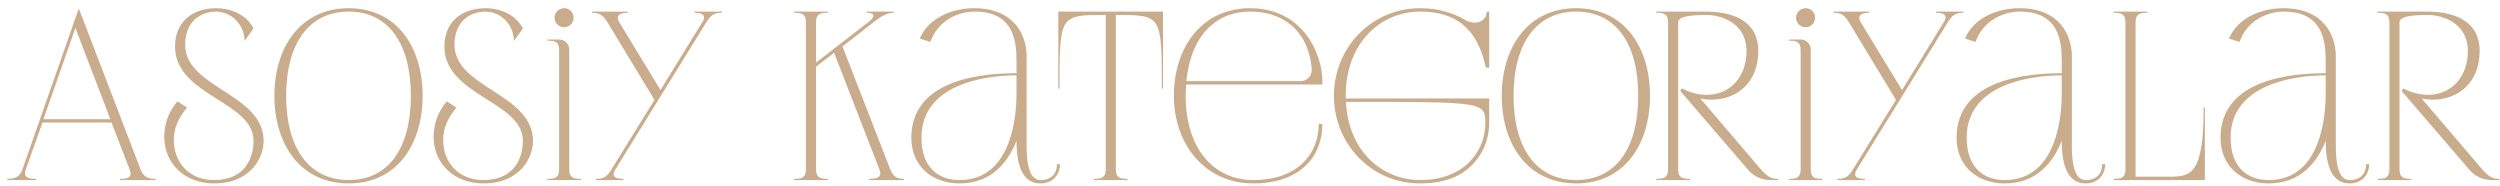<svg width="322" height="24" viewBox="0 0 322 24" fill="none" xmlns="http://www.w3.org/2000/svg">
<path d="M0.941 23.037V23.192H4.63V23.037C3.669 23.037 2.956 22.882 3.328 21.797L5.467 15.783H14.364L16.689 21.797C17.123 22.913 16.41 23.037 15.449 23.037V23.192H20.068V23.037C19.107 23.037 18.487 22.851 18.084 21.766L10.148 1.089L2.832 21.983C2.46 22.82 1.84 23.037 0.941 23.037ZM5.591 15.349L9.714 3.6L14.209 15.349H5.591ZM2.863 21.859L2.894 21.797C2.894 21.828 2.894 21.828 2.863 21.859ZM21.151 17.736C21.244 21.239 23.941 23.626 27.568 23.626C32.311 23.626 33.954 20.278 33.954 18.17C33.954 12.032 23.848 11.35 23.848 5.77C23.848 2.949 25.615 1.523 27.816 1.492C29.862 1.523 31.443 3.166 31.505 5.274L32.652 3.662C31.846 2.081 30.079 1.089 27.878 1.058H27.785C24.623 1.089 22.546 2.949 22.546 5.987C22.546 12.342 32.652 13.024 32.652 18.139C32.652 20.123 31.722 23.192 27.568 23.192C24.158 23.192 22.36 20.681 22.391 18.015C22.391 16.434 23.073 15.039 24.096 13.861L22.856 13.055C21.678 14.419 21.12 16.093 21.151 17.736ZM35.339 12.342C35.339 18.573 38.687 23.626 44.917 23.626C51.148 23.626 54.434 18.573 54.434 12.342C54.434 6.111 51.148 1.058 44.917 1.058C38.687 1.058 35.339 6.111 35.339 12.342ZM44.917 1.492C49.908 1.492 52.916 5.429 52.916 12.342C52.916 19.255 49.908 23.192 44.917 23.192C39.926 23.192 36.858 19.255 36.858 12.342C36.858 5.429 39.926 1.492 44.917 1.492ZM55.845 17.736C55.938 21.239 58.635 23.626 62.262 23.626C67.005 23.626 68.648 20.278 68.648 18.17C68.648 12.032 58.542 11.35 58.542 5.77C58.542 2.949 60.309 1.523 62.51 1.492C64.556 1.523 66.137 3.166 66.199 5.274L67.346 3.662C66.54 2.081 64.773 1.089 62.572 1.058H62.479C59.317 1.089 57.24 2.949 57.24 5.987C57.24 12.342 67.346 13.024 67.346 18.139C67.346 20.123 66.416 23.192 62.262 23.192C58.852 23.192 57.054 20.681 57.085 18.015C57.085 16.434 57.767 15.039 58.79 13.861L57.55 13.055C56.372 14.419 55.814 16.093 55.845 17.736ZM70.497 23.192H74.837V23.037C73.876 23.037 73.318 22.913 73.318 21.797V6.39C73.318 5.646 72.729 5.088 72.016 5.088H70.497V5.243C71.458 5.243 72.016 5.336 72.016 6.483V21.797C72.016 22.913 71.458 23.037 70.497 23.037V23.192ZM71.458 2.577C71.613 3.228 72.295 3.631 72.946 3.476C73.597 3.321 74 2.67 73.845 1.988C73.69 1.337 73.039 0.934 72.388 1.089C71.706 1.244 71.303 1.895 71.458 2.577ZM78.253 2.887L84.298 12.869L78.594 22.076C78.067 22.851 77.633 23.037 76.765 23.037V23.192H80.299V23.037C79.338 23.037 78.656 22.789 79.276 21.797L90.963 2.887C91.583 1.895 91.986 1.647 92.978 1.647V1.492H89.444V1.647C90.312 1.647 90.932 1.864 90.591 2.639L85.073 11.598L79.772 2.887C79.214 1.957 79.896 1.647 80.857 1.647V1.492H76.238V1.647C77.199 1.647 77.633 1.895 78.253 2.887ZM106.624 23.192V23.037C105.663 23.037 105.105 22.913 105.105 21.797V8.591L107.43 6.793L113.258 21.797C113.692 22.882 112.886 23.037 111.925 23.037V23.192H116.451V23.037C115.49 23.037 115.056 22.789 114.622 21.704L108.515 5.987L112.514 2.856C113.506 2.112 114.157 1.647 115.118 1.647V1.492H111.615V1.647C112.545 1.647 112.855 2.019 111.956 2.763L105.105 8.064V2.887C105.105 1.771 105.663 1.647 106.624 1.647V1.492H102.284V1.647C103.245 1.647 103.803 1.771 103.803 2.887V21.797C103.803 22.913 103.245 23.037 102.284 23.037V23.192H106.624ZM111.801 2.887L111.832 2.856C111.832 2.887 111.801 2.887 111.801 2.887ZM123.58 23.626C127.641 23.626 129.78 20.991 130.927 18.139V18.17C130.927 21.921 132.043 23.626 133.996 23.626C135.918 23.626 136.538 22.107 136.538 21.146H136.135C136.135 22.572 135.143 23.192 134.12 23.192C133.314 23.192 132.229 22.851 132.229 18.759V7.258C132.229 4.592 130.71 1.058 125.44 1.058C122.774 1.058 119.643 2.205 118.465 4.964L119.829 5.398C120.79 2.67 123.363 1.492 125.533 1.492C130.431 1.492 130.927 5.088 130.927 7.785V9.428C126.68 9.428 117.38 10.141 117.38 17.736C117.38 21.363 120.015 23.626 123.58 23.626ZM130.927 9.707V12.063C130.927 14.419 130.524 23.192 123.58 23.192C120.79 23.192 118.682 21.487 118.682 17.736C118.682 10.947 126.618 9.707 130.927 9.707ZM136.311 1.492V11.412H136.466C136.466 1.926 136.466 1.926 142.418 1.926V21.797C142.418 22.913 141.86 23.037 140.899 23.037V23.192H145.239V23.037C144.247 23.037 143.72 22.913 143.72 21.797V1.926C149.641 1.926 149.641 1.926 149.641 11.412H149.796V1.492H136.311ZM151.195 12.342C151.195 18.573 155.194 23.626 161.425 23.626C167.408 23.626 170.322 20.216 170.322 15.969H169.857C169.857 19.658 167.284 23.192 161.425 23.192C156.434 23.192 152.714 19.255 152.714 12.342C152.714 11.846 152.745 11.35 152.776 10.885H170.322V10.451C170.322 6.855 167.749 1.058 161.022 1.058C154.791 1.058 151.195 6.111 151.195 12.342ZM161.022 1.492C165.052 1.492 168.493 3.724 168.958 8.87C169.02 9.738 168.369 10.451 167.501 10.451H152.807C153.365 4.716 156.496 1.492 161.022 1.492ZM171.811 12.342C171.811 18.573 176.678 23.626 182.909 23.626C184.273 23.626 185.544 23.471 186.846 23.006C189.822 21.952 191.806 19.069 191.806 15.876V12.683H173.33V12.342C173.33 5.429 177.918 1.492 182.909 1.492C188.768 1.492 190.597 5.119 191.372 8.715H191.806V1.492H191.496V1.523C191.434 2.453 190.752 2.918 189.946 2.918C189.543 2.918 189.078 2.794 188.675 2.546C187.342 1.771 185.451 1.058 182.909 1.058C176.678 1.058 171.811 6.111 171.811 12.342ZM191.31 15.938C191.31 19.286 188.768 23.192 182.909 23.192C178.104 23.192 173.671 19.565 173.361 13.117C191.279 13.117 191.31 13.117 191.31 15.938ZM193.426 12.342C193.426 18.573 196.774 23.626 203.005 23.626C209.236 23.626 212.522 18.573 212.522 12.342C212.522 6.111 209.236 1.058 203.005 1.058C196.774 1.058 193.426 6.111 193.426 12.342ZM203.005 1.492C207.996 1.492 211.003 5.429 211.003 12.342C211.003 19.255 207.996 23.192 203.005 23.192C198.014 23.192 194.945 19.255 194.945 12.342C194.945 5.429 198.014 1.492 203.005 1.492ZM213.327 1.647C214.288 1.647 214.846 1.771 214.846 2.887V21.797C214.846 22.913 214.288 23.037 213.327 23.037V23.192H217.667V23.037C216.706 23.037 216.148 22.913 216.148 21.797V2.887C216.148 2.236 217.202 1.926 219.775 1.926C221.604 1.926 224.952 2.887 224.952 6.607C224.952 9.893 222.813 12.218 219.837 12.218C218.845 12.218 217.76 11.97 216.613 11.381L216.427 11.722L225.169 21.89C225.882 22.727 226.936 23.192 228.021 23.192H229.013V23.037C228.052 23.037 227.649 22.758 226.657 21.642L219 12.683C219.465 12.776 219.961 12.838 220.426 12.838C223.588 12.838 226.471 10.761 226.471 6.545C226.471 3.135 223.867 1.492 219.651 1.492H213.327V1.647ZM230.401 23.192H234.741V23.037C233.78 23.037 233.222 22.913 233.222 21.797V6.39C233.222 5.646 232.633 5.088 231.92 5.088H230.401V5.243C231.362 5.243 231.92 5.336 231.92 6.483V21.797C231.92 22.913 231.362 23.037 230.401 23.037V23.192ZM231.362 2.577C231.517 3.228 232.199 3.631 232.85 3.476C233.501 3.321 233.904 2.67 233.749 1.988C233.594 1.337 232.943 0.934 232.292 1.089C231.61 1.244 231.207 1.895 231.362 2.577ZM238.157 2.887L244.202 12.869L238.498 22.076C237.971 22.851 237.537 23.037 236.669 23.037V23.192H240.203V23.037C239.242 23.037 238.56 22.789 239.18 21.797L250.867 2.887C251.487 1.895 251.89 1.647 252.882 1.647V1.492H249.348V1.647C250.216 1.647 250.836 1.864 250.495 2.639L244.977 11.598L239.676 2.887C239.118 1.957 239.8 1.647 240.761 1.647V1.492H236.142V1.647C237.103 1.647 237.537 1.895 238.157 2.887ZM258.206 23.626C262.267 23.626 264.406 20.991 265.553 18.139V18.17C265.553 21.921 266.669 23.626 268.622 23.626C270.544 23.626 271.164 22.107 271.164 21.146H270.761C270.761 22.572 269.769 23.192 268.746 23.192C267.94 23.192 266.855 22.851 266.855 18.759V7.258C266.855 4.592 265.336 1.058 260.066 1.058C257.4 1.058 254.269 2.205 253.091 4.964L254.455 5.398C255.416 2.67 257.989 1.492 260.159 1.492C265.057 1.492 265.553 5.088 265.553 7.785V9.428C261.306 9.428 252.006 10.141 252.006 17.736C252.006 21.363 254.641 23.626 258.206 23.626ZM265.553 9.707V12.063C265.553 14.419 265.15 23.192 258.206 23.192C255.416 23.192 253.308 21.487 253.308 17.736C253.308 10.947 261.244 9.707 265.553 9.707ZM272.239 1.647C273.2 1.647 273.758 1.771 273.758 2.887V21.797C273.758 22.913 273.2 23.037 272.239 23.037V23.192H283.988V13.83H283.833C283.833 22.479 282.221 22.758 279.369 22.758H275.06V2.887C275.06 1.771 275.618 1.647 276.579 1.647V1.492H272.239V1.647ZM292.203 23.626C296.264 23.626 298.403 20.991 299.55 18.139V18.17C299.55 21.921 300.666 23.626 302.619 23.626C304.541 23.626 305.161 22.107 305.161 21.146H304.758C304.758 22.572 303.766 23.192 302.743 23.192C301.937 23.192 300.852 22.851 300.852 18.759V7.258C300.852 4.592 299.333 1.058 294.063 1.058C291.397 1.058 288.266 2.205 287.088 4.964L288.452 5.398C289.413 2.67 291.986 1.492 294.156 1.492C299.054 1.492 299.55 5.088 299.55 7.785V9.428C295.303 9.428 286.003 10.141 286.003 17.736C286.003 21.363 288.638 23.626 292.203 23.626ZM299.55 9.707V12.063C299.55 14.419 299.147 23.192 292.203 23.192C289.413 23.192 287.305 21.487 287.305 17.736C287.305 10.947 295.241 9.707 299.55 9.707ZM306.236 1.647C307.197 1.647 307.755 1.771 307.755 2.887V21.797C307.755 22.913 307.197 23.037 306.236 23.037V23.192H310.576V23.037C309.615 23.037 309.057 22.913 309.057 21.797V2.887C309.057 2.236 310.111 1.926 312.684 1.926C314.513 1.926 317.861 2.887 317.861 6.607C317.861 9.893 315.722 12.218 312.746 12.218C311.754 12.218 310.669 11.97 309.522 11.381L309.336 11.722L318.078 21.89C318.791 22.727 319.845 23.192 320.93 23.192H321.922V23.037C320.961 23.037 320.558 22.758 319.566 21.642L311.909 12.683C312.374 12.776 312.87 12.838 313.335 12.838C316.497 12.838 319.38 10.761 319.38 6.545C319.38 3.135 316.776 1.492 312.56 1.492H306.236V1.647Z" fill="#C9AC8C"/>
</svg>
